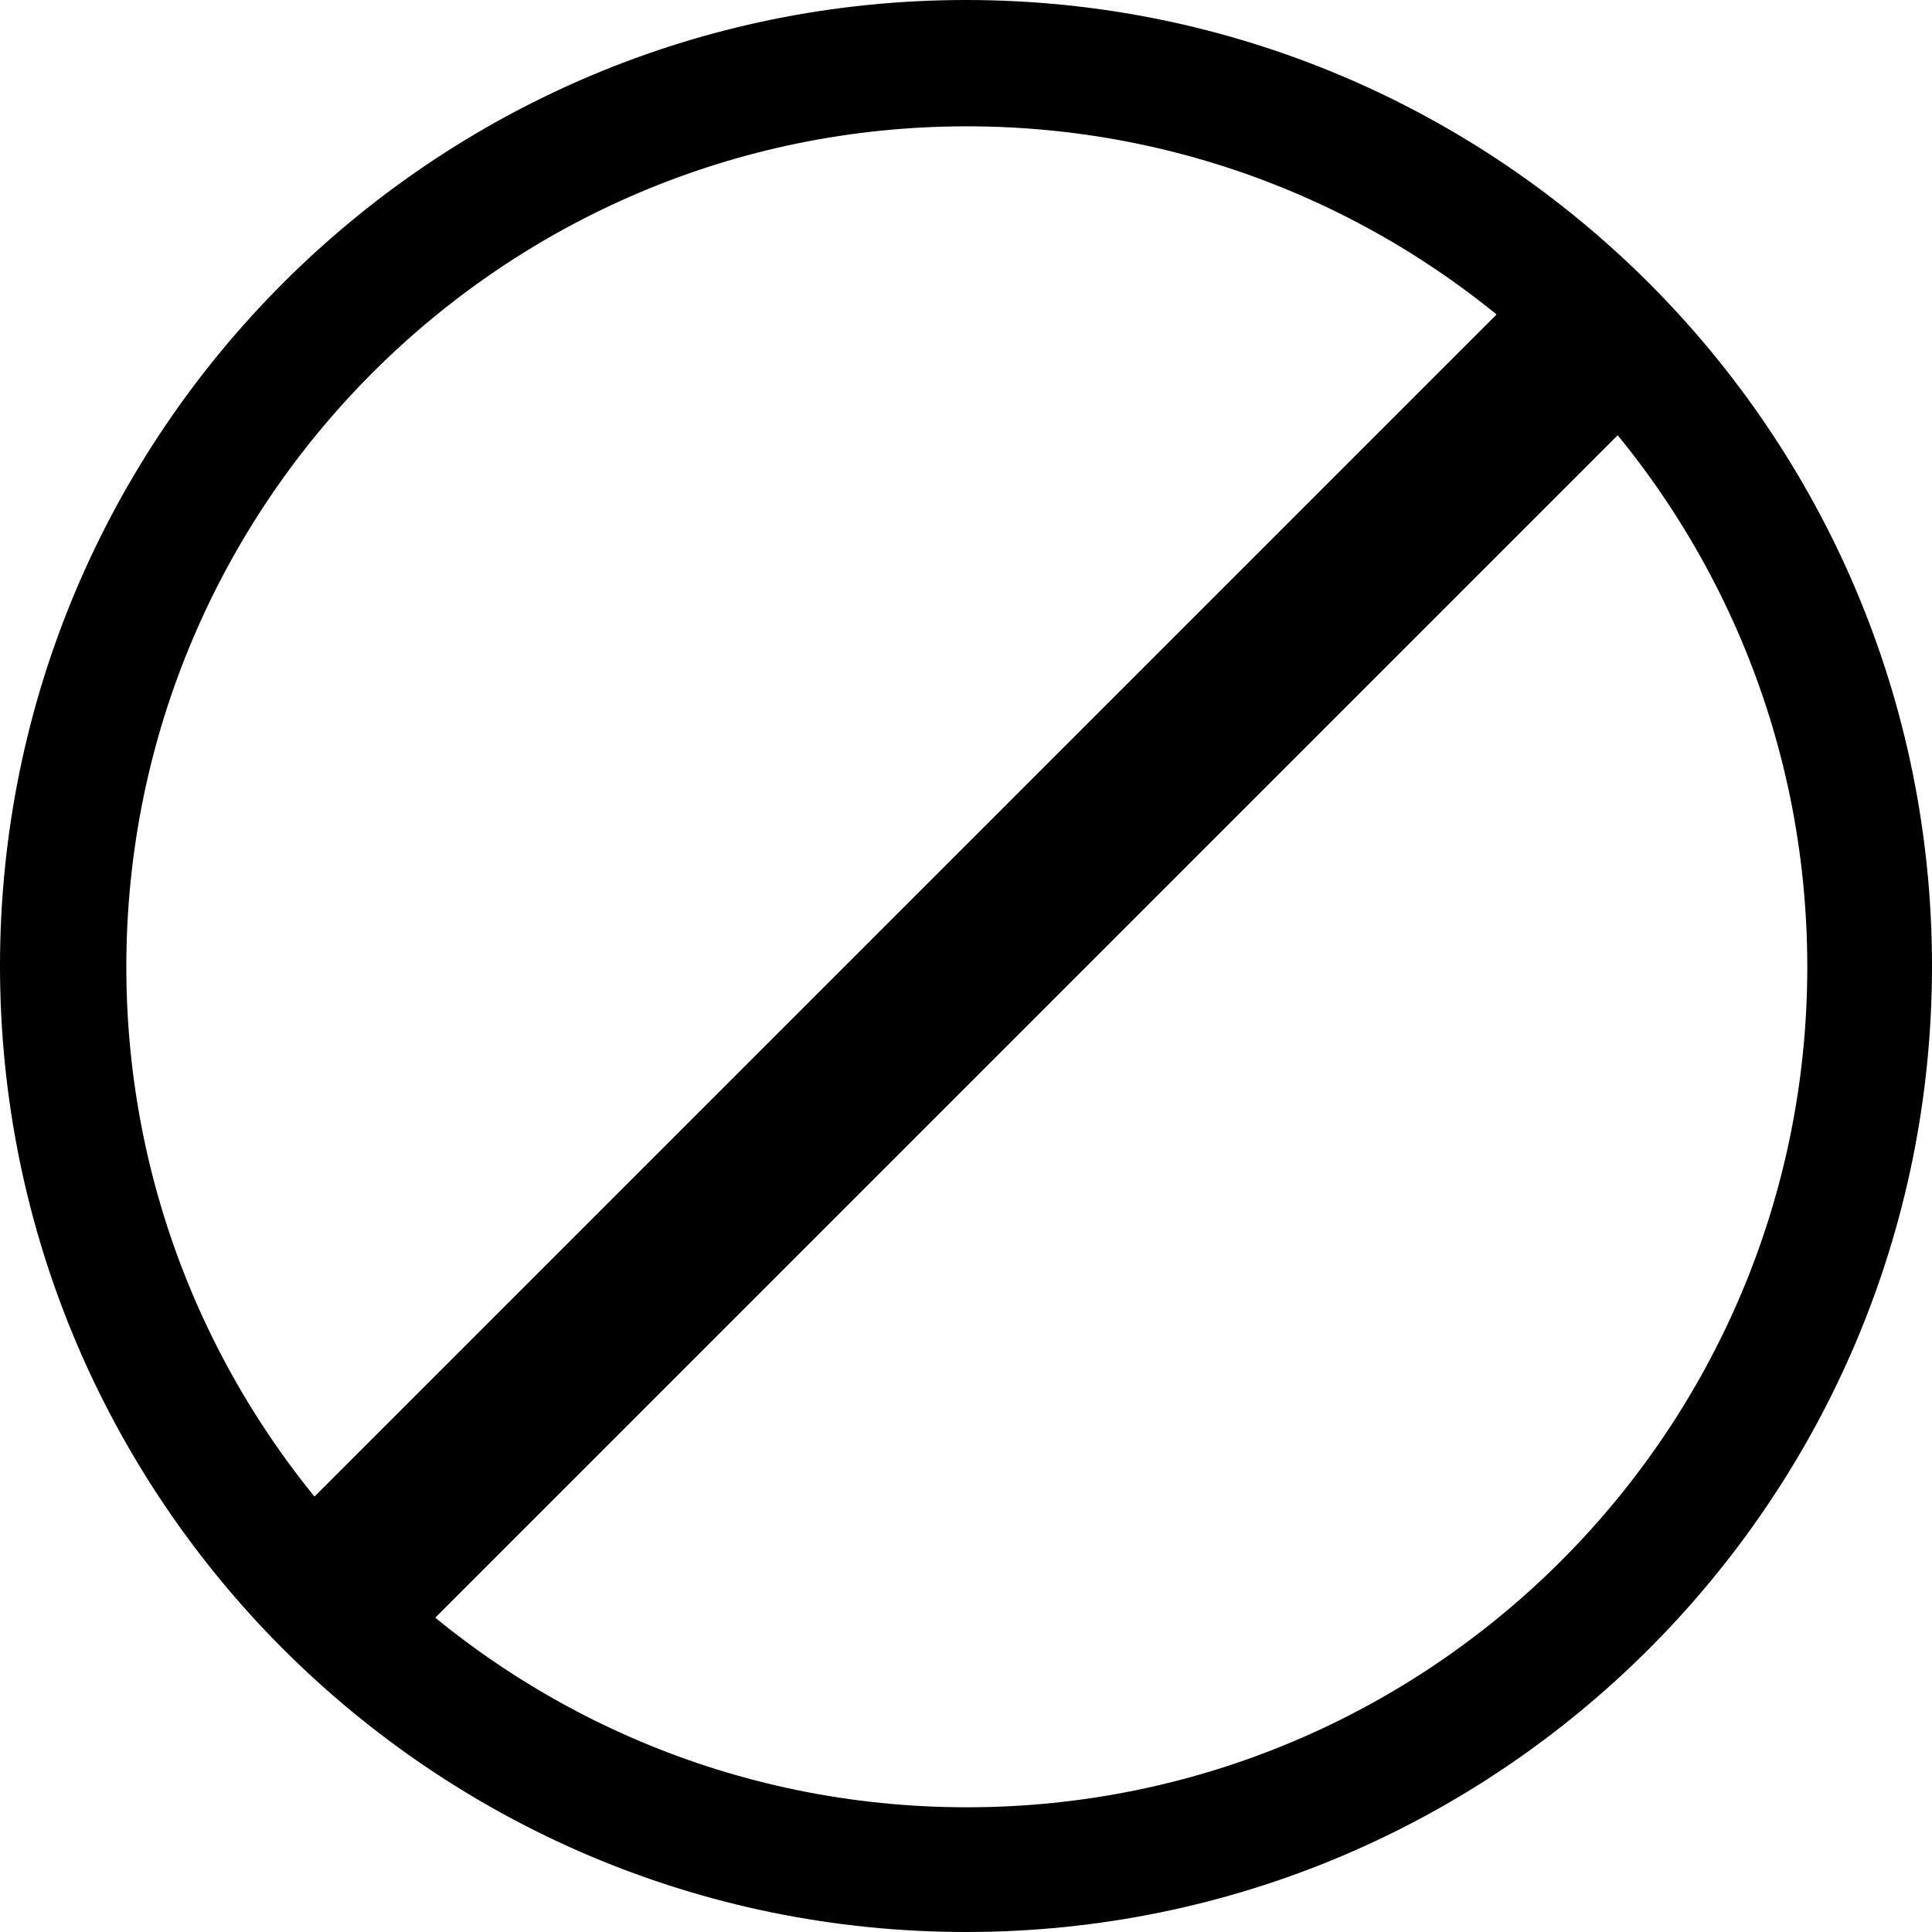 <?xml version="1.0" encoding="utf-8"?>
<!-- Generated by IcoMoon.io -->
<!DOCTYPE svg PUBLIC "-//W3C//DTD SVG 1.1//EN" "http://www.w3.org/Graphics/SVG/1.1/DTD/svg11.dtd">
<svg version="1.1" xmlns="http://www.w3.org/2000/svg" xmlns:xlink="http://www.w3.org/1999/xlink" width="1024" height="1024" viewBox="0 0 1024 1024">
<g id="icomoon-ignore">
</g>
<path d="M0 512c0 282.591 229.409 512 512 512s512-229.409 512-512c0-282.591-229.409-512-512-512s-512 229.409-512 512zM66.957 512.425c0-245.857 199.61-445.472 445.472-445.472s445.472 199.61 445.472 445.472c0 245.857-199.61 445.472-445.472 445.472s-445.472-199.61-445.472-445.472z"></path>
<path d="M815.613 144.288l64.096 64.096-671.327 671.327-64.096-64.096 671.327-671.327z"></path>
</svg>
